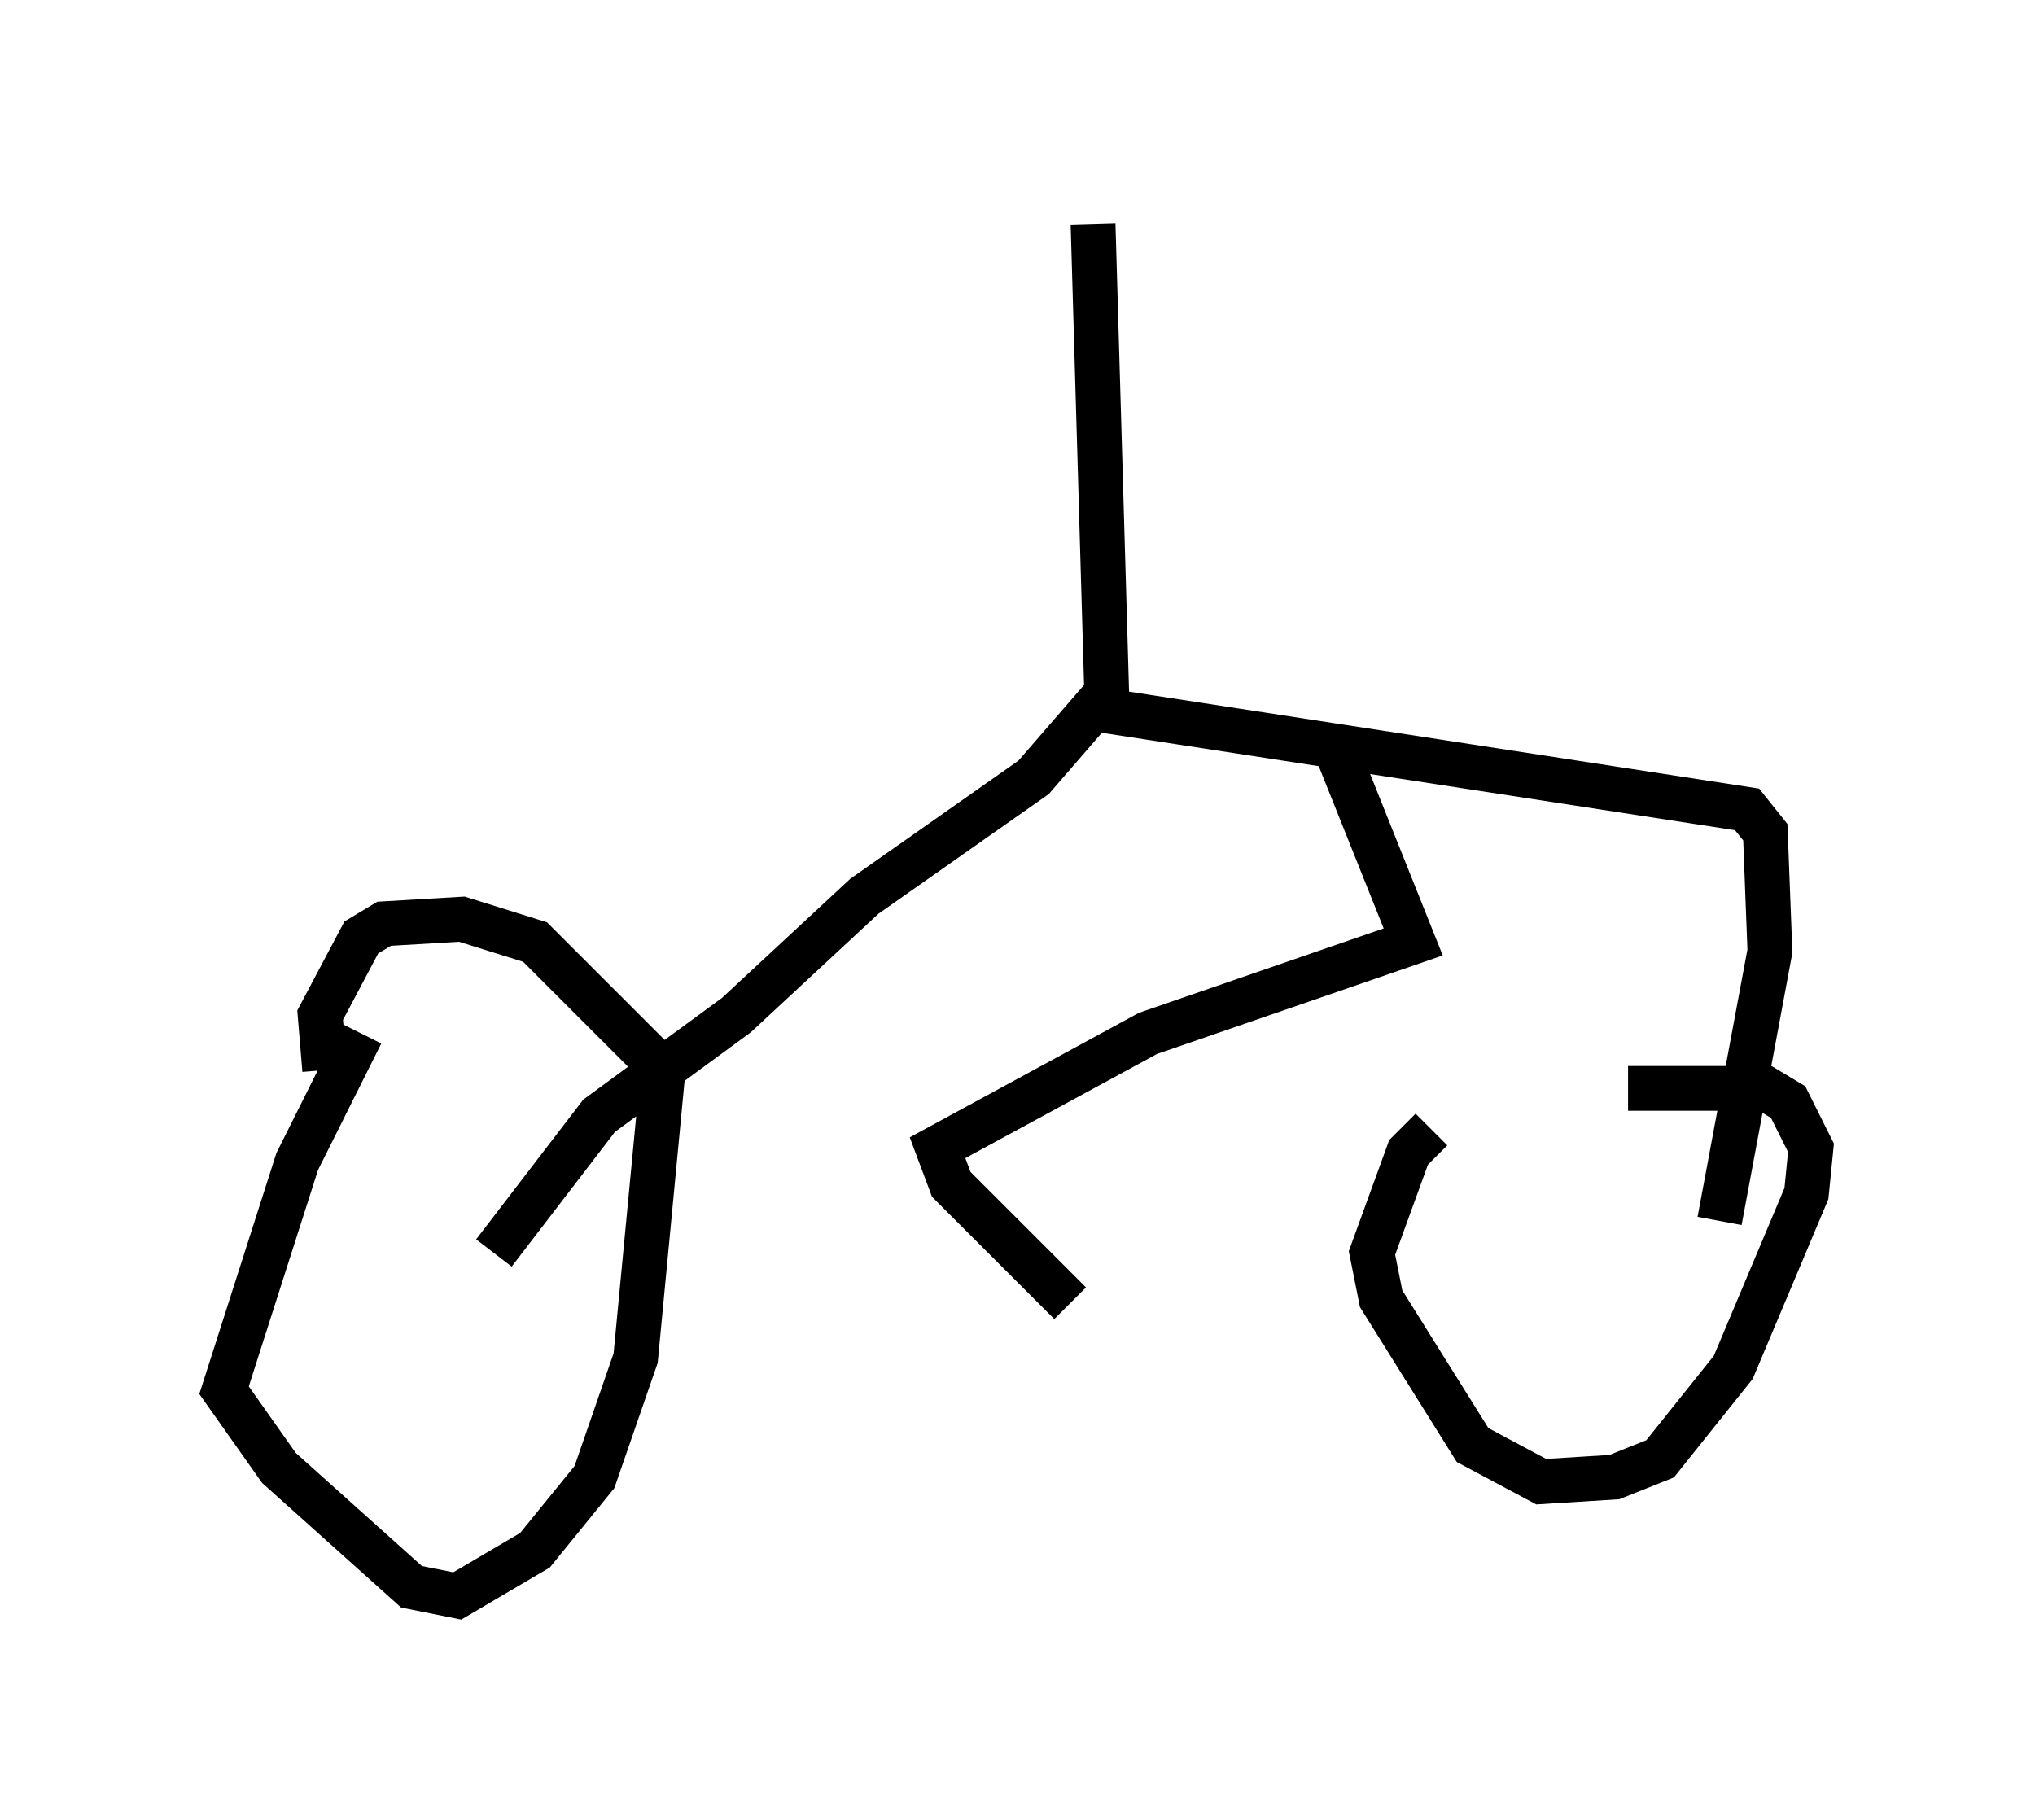 <?xml version="1.0" encoding="utf-8" ?>
<svg baseProfile="full" height="40.625" version="1.1" width="45.423" xmlns="http://www.w3.org/2000/svg" xmlns:ev="http://www.w3.org/2001/xml-events" xmlns:xlink="http://www.w3.org/1999/xlink"><defs /><rect fill="white" height="40.625" width="45.423" x="0" y="0" /><path d="M36.136, 24.294 m-4.185, 0.919 l-0.51, 0.51 -0.817, 2.246 l0.204, 1.021 2.042, 3.267 l1.531, 0.817 1.633, -0.102 l1.021, -0.408 1.633, -2.042 l1.633, -3.879 0.102, -1.021 l-0.51, -1.021 -0.51, -0.306 l-3.063, 0.0 m-28.277, -1.225 l-1.429, 2.858 -1.633, 5.104 l1.225, 1.735 2.96, 2.654 l1.021, 0.204 1.735, -1.021 l1.327, -1.633 0.919, -2.654 l0.613, -6.431 -2.858, -2.858 l-1.633, -0.51 -1.735, 0.102 l-0.51, 0.306 -0.919, 1.735 l0.102, 1.225 m3.777, 4.083 l2.348, -3.063 3.063, -2.246 l2.858, -2.654 3.777, -2.654 l1.327, -1.531 14.598, 2.246 l0.408, 0.51 0.102, 2.654 l-1.123, 6.023 m-13.679, -11.74 l-0.306, -10.515 m5.308, 11.433 l1.838, 4.594 -5.921, 2.042 l-4.696, 2.552 0.306, 0.817 l2.654, 2.654 " fill="none" stroke="black" stroke-width="1" /></svg>